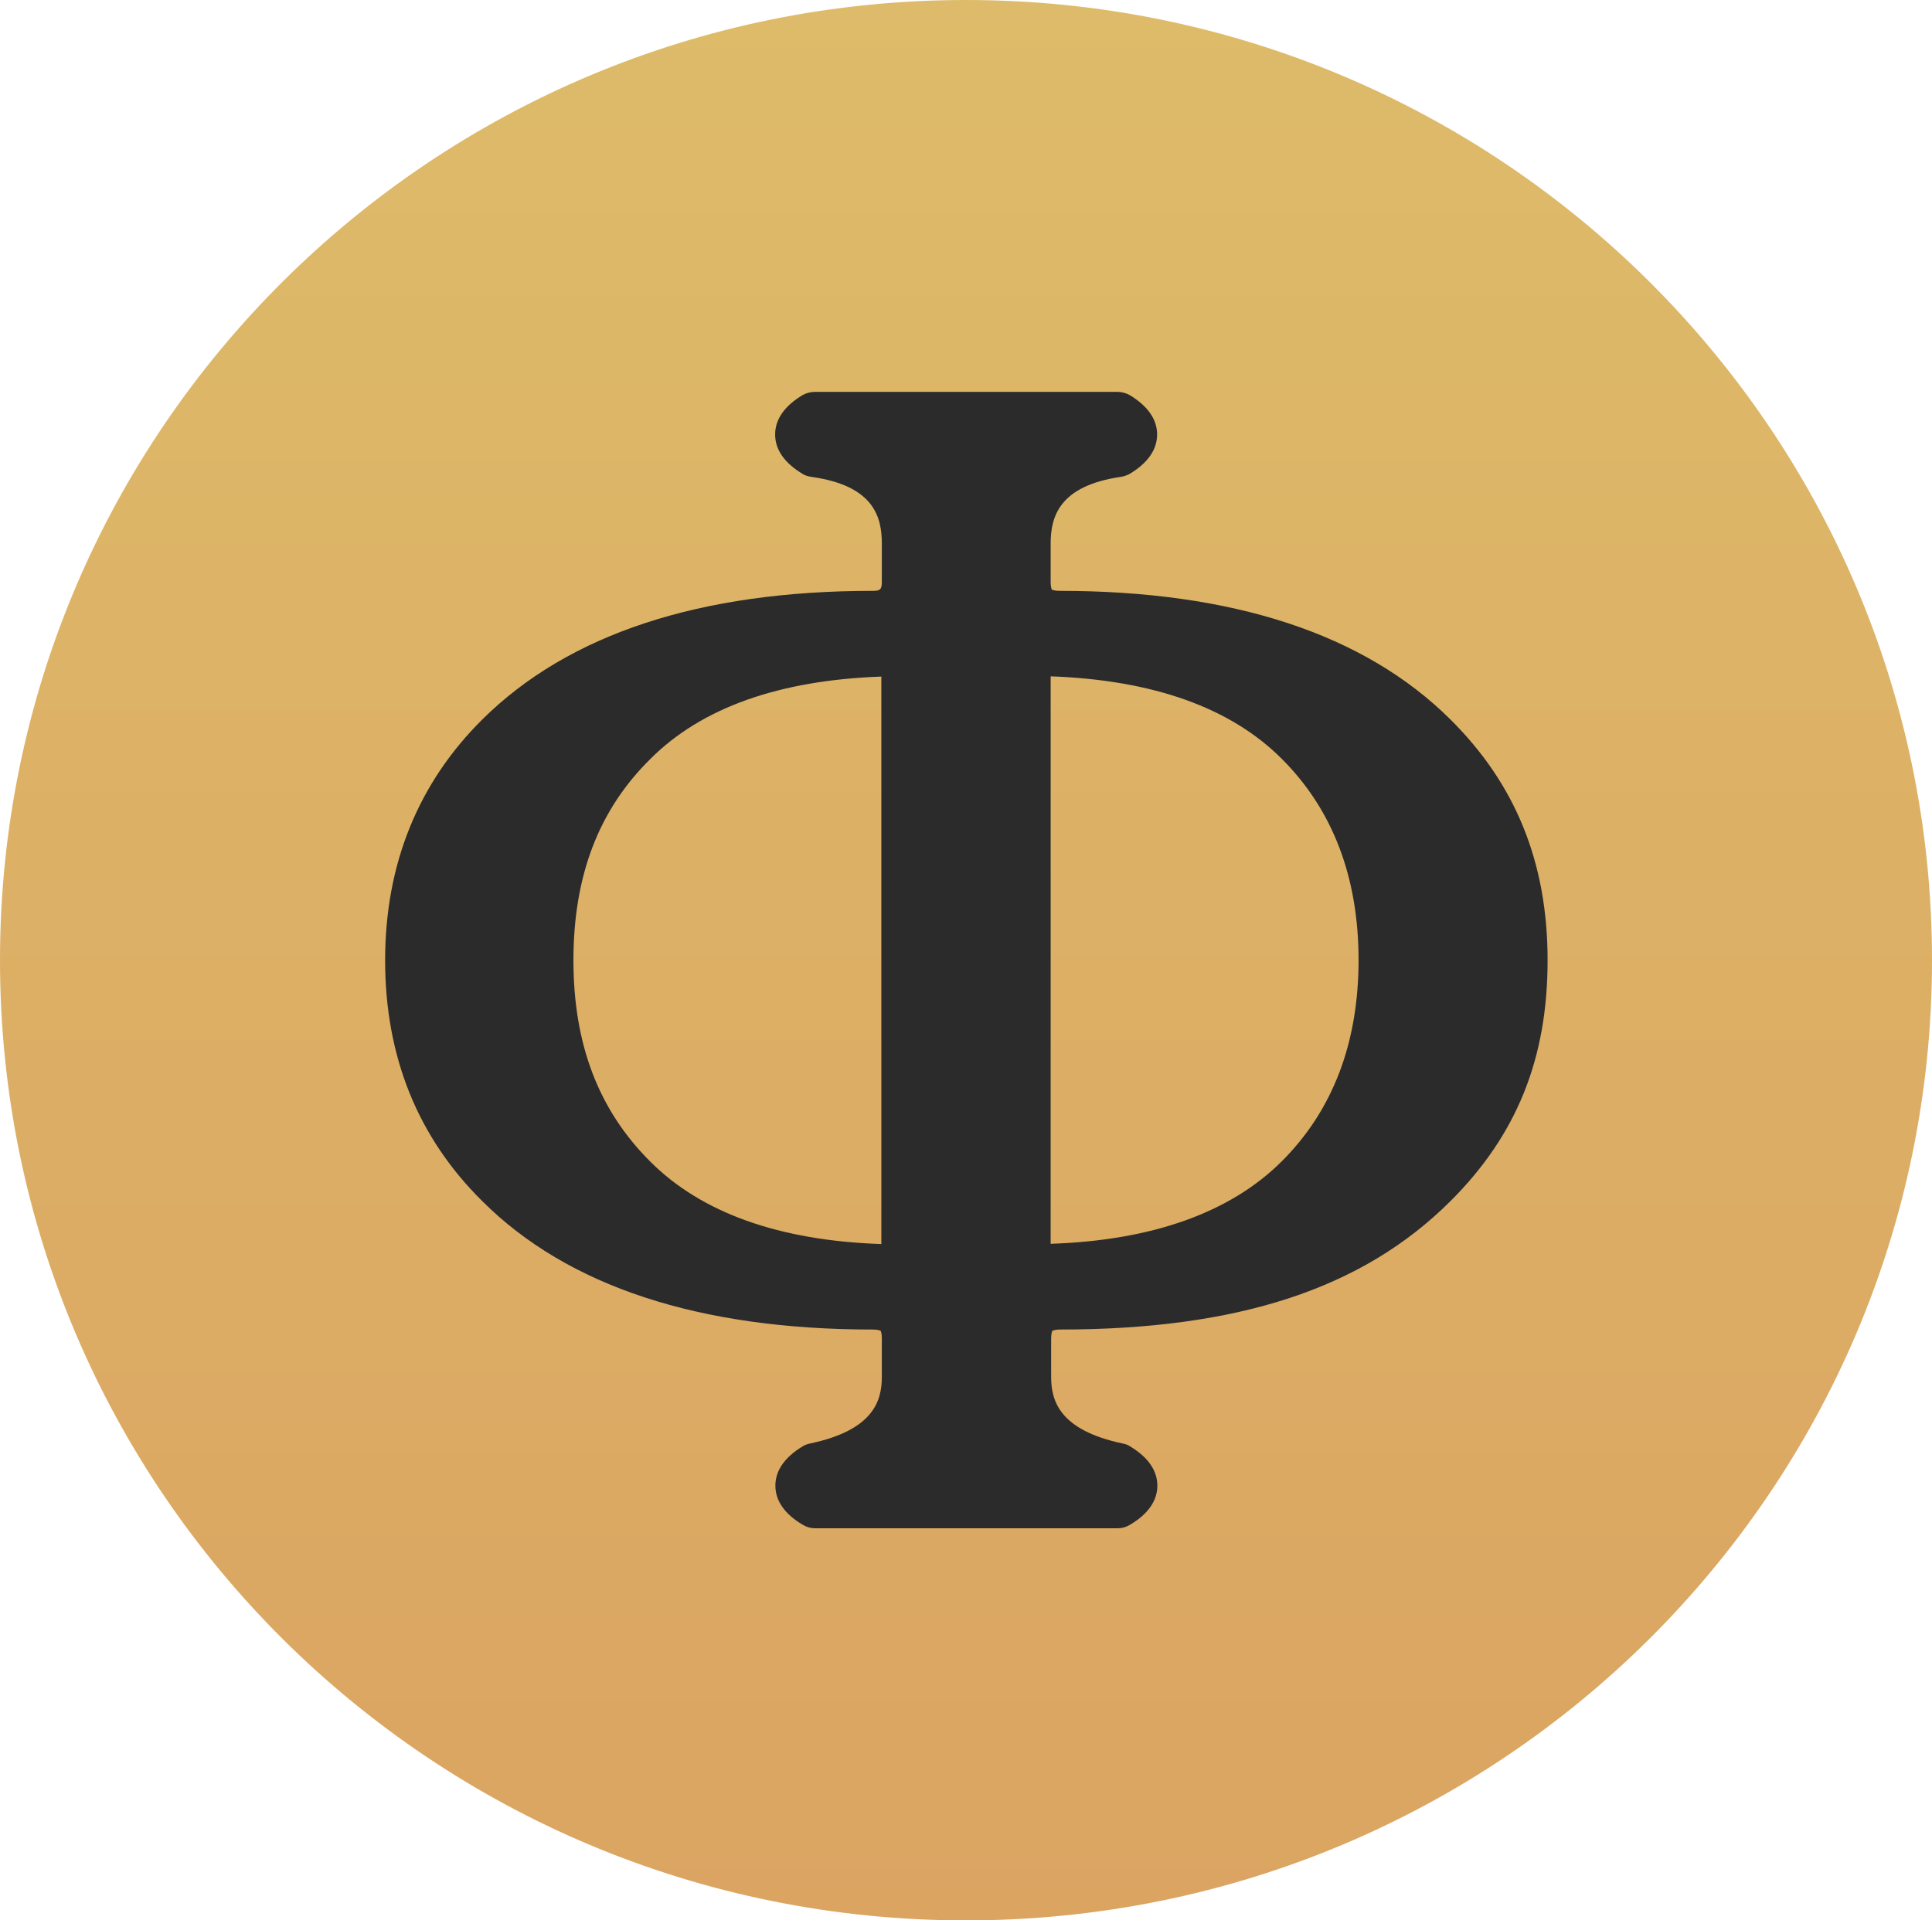 <?xml version="1.0" encoding="UTF-8"?><svg id="b" xmlns="http://www.w3.org/2000/svg" xmlns:xlink="http://www.w3.org/1999/xlink" viewBox="0 0 79.31 78.85"><defs><style>.cls-1{clip-path:url(#clippath);}.cls-2{fill:none;}.cls-2,.cls-3,.cls-4{stroke-width:0px;}.cls-3{fill:url(#linear-gradient);}.cls-4{fill:#2b2b2b;}</style><clipPath id="clippath"><path class="cls-2" d="M79.31,39.43c0,21.78-17.76,39.42-39.66,39.42S0,61.2,0,39.43,17.76,0,39.65,0s39.66,17.65,39.66,39.42"/></clipPath><linearGradient id="linear-gradient" x1="-1053.27" y1="537.69" x2="-1051.8" y2="537.69" gradientTransform="translate(-54849.25 107505.76) rotate(90) scale(102.08 -102.08)" gradientUnits="userSpaceOnUse"><stop offset="0" stop-color="#debf6b"/><stop offset="1" stop-color="#d9925b"/></linearGradient></defs><g class="cls-1"><rect class="cls-3" x="-16.26" y="-14.36" width="108.12" height="150"/></g><path class="cls-4" d="M43.18,54.65s.11-.06.32-.06c7.32,0,12.43-1.67,16.04-5.27,2.72-2.71,3.99-5.85,3.99-9.89s-1.33-7.25-3.99-9.89c-3.53-3.51-8.93-5.28-16.04-5.28-.23,0-.31-.05-.32-.05,0,0-.05-.08-.05-.31v-1.58c0-1.08.33-2.37,2.88-2.74.13-.02.24-.06.36-.12.75-.45,1.13-1,1.13-1.62s-.38-1.17-1.13-1.62c-.15-.08-.32-.13-.49-.13h-12.44c-.17,0-.34.05-.49.13-.75.45-1.13,1-1.13,1.62s.38,1.17,1.13,1.62c.11.07.23.1.36.12,2.56.36,2.89,1.64,2.89,2.74v1.58c0,.31-.08.36-.37.36-7.12,0-12.5,1.78-16.03,5.28-2.64,2.62-3.99,5.95-3.99,9.89s1.33,7.26,3.99,9.89c3.51,3.5,8.9,5.27,16.03,5.27.23,0,.31.05.32.05,0,0,.05.08.05.31v1.58c0,.99-.34,2.19-2.95,2.74-.1.02-.21.06-.29.11-.75.45-1.13,1-1.13,1.62s.38,1.17,1.13,1.61c.15.09.32.14.49.14h12.44c.17,0,.34-.05.49-.14.75-.44,1.13-.99,1.13-1.61s-.38-1.17-1.13-1.62c-.09-.06-.19-.09-.29-.11-2.6-.55-2.94-1.75-2.94-2.74v-1.58c0-.2.04-.29.05-.3ZM43.13,27.77c4.19.15,7.38,1.28,9.48,3.38,2.1,2.09,3.16,4.87,3.16,8.27s-1.06,6.18-3.16,8.27-5.29,3.24-9.48,3.38v-23.31ZM36.18,51.08c-4.19-.14-7.38-1.28-9.48-3.38-2.12-2.11-3.16-4.81-3.16-8.27s1.03-6.17,3.16-8.27c2.11-2.11,5.29-3.23,9.48-3.38v23.31Z"/></svg>